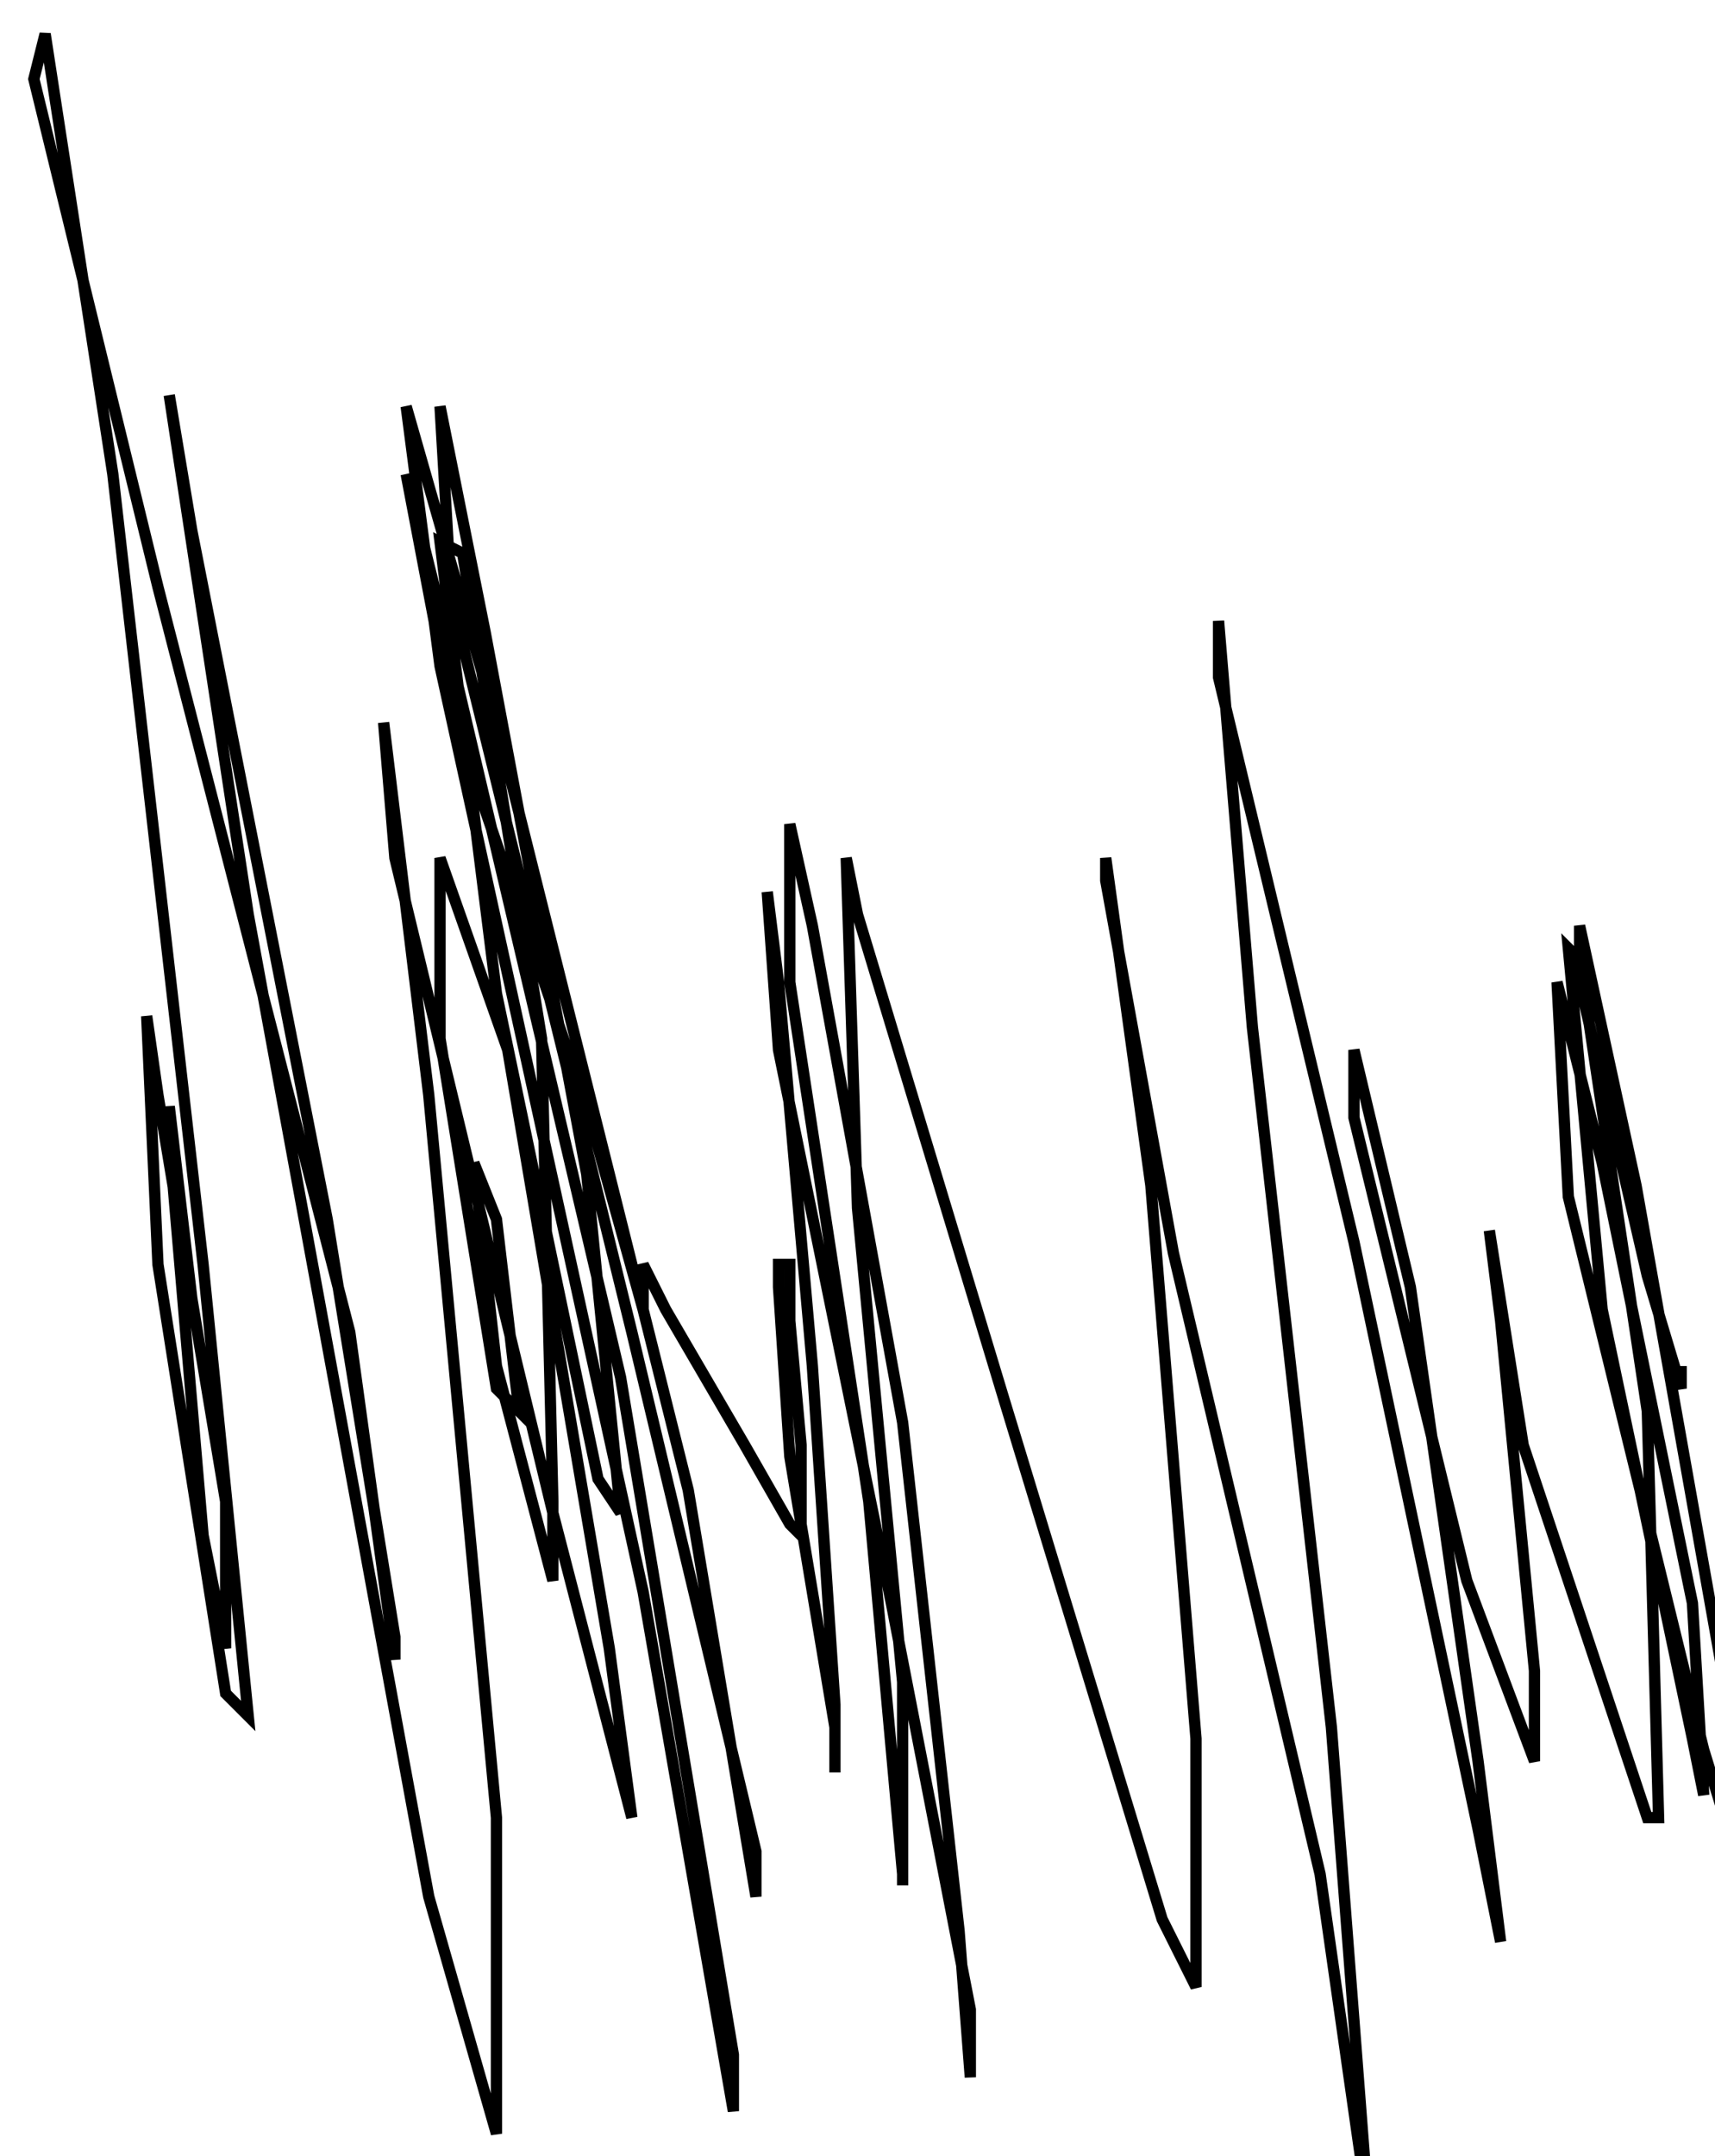 <?xml version="1.0" encoding="utf-8" ?>
<svg baseProfile="tiny" height="191" version="1.2" viewBox="-3 -3 152 191" width="152" xmlns="http://www.w3.org/2000/svg" xmlns:ev="http://www.w3.org/2001/xml-events" xmlns:xlink="http://www.w3.org/1999/xlink"><defs /><path d="M14 112 L12 95 L12 98 L15 133 L17 143 L17 130 L11 94 L10 87 L11 109 L17 147 L19 149 L15 109 L7 39 L1 0 L0 4 L11 49 L28 115 L32 144 L32 142 L26 105 L14 44 L12 32 L19 78 L35 165 L41 186 L41 158 L35 94 L31 61 L32 73 L46 131 L53 158 L51 143 L42 90 L36 73 L36 89 L41 120 L43 122 L41 105 L39 100 L41 118 L46 137 L46 130 L45 89 L38 46 L36 45 L41 85 L50 128 L52 131 L49 101 L40 53 L36 33 L37 50 L53 115 L64 161 L64 165 L58 129 L41 61 L33 33 L36 56 L54 138 L62 184 L62 179 L52 119 L36 51 L33 39 L37 60 L49 95 L54 113 L54 109 L56 113 L63 125 L67 132 L68 133 L68 125 L67 114 L67 109 L66 109 L66 111 L67 126 L71 150 L71 154 L71 148 L69 118 L66 84 L65 76 L66 90 L76 139 L83 175 L83 181 L82 168 L77 123 L69 79 L67 70 L67 84 L74 130 L77 163 L77 164 L77 146 L73 104 L72 73 L73 78 L86 121 L100 167 L103 173 L103 151 L99 102 L95 73 L95 75 L101 108 L114 163 L118 191 L118 189 L115 150 L108 88 L105 52 L105 57 L117 107 L128 159 L130 169 L128 153 L122 111 L117 90 L117 96 L127 137 L133 153 L133 145 L130 114 L129 106 L132 125 L143 158 L144 158 L143 122 L137 82 L136 81 L139 113 L147 151 L148 156 L147 139 L139 100 L135 84 L136 103 L148 152 L152 165 L150 147 L142 102 L137 79 L137 84 L143 110 L146 120 L146 118 " fill="none" stroke="black" /></svg>